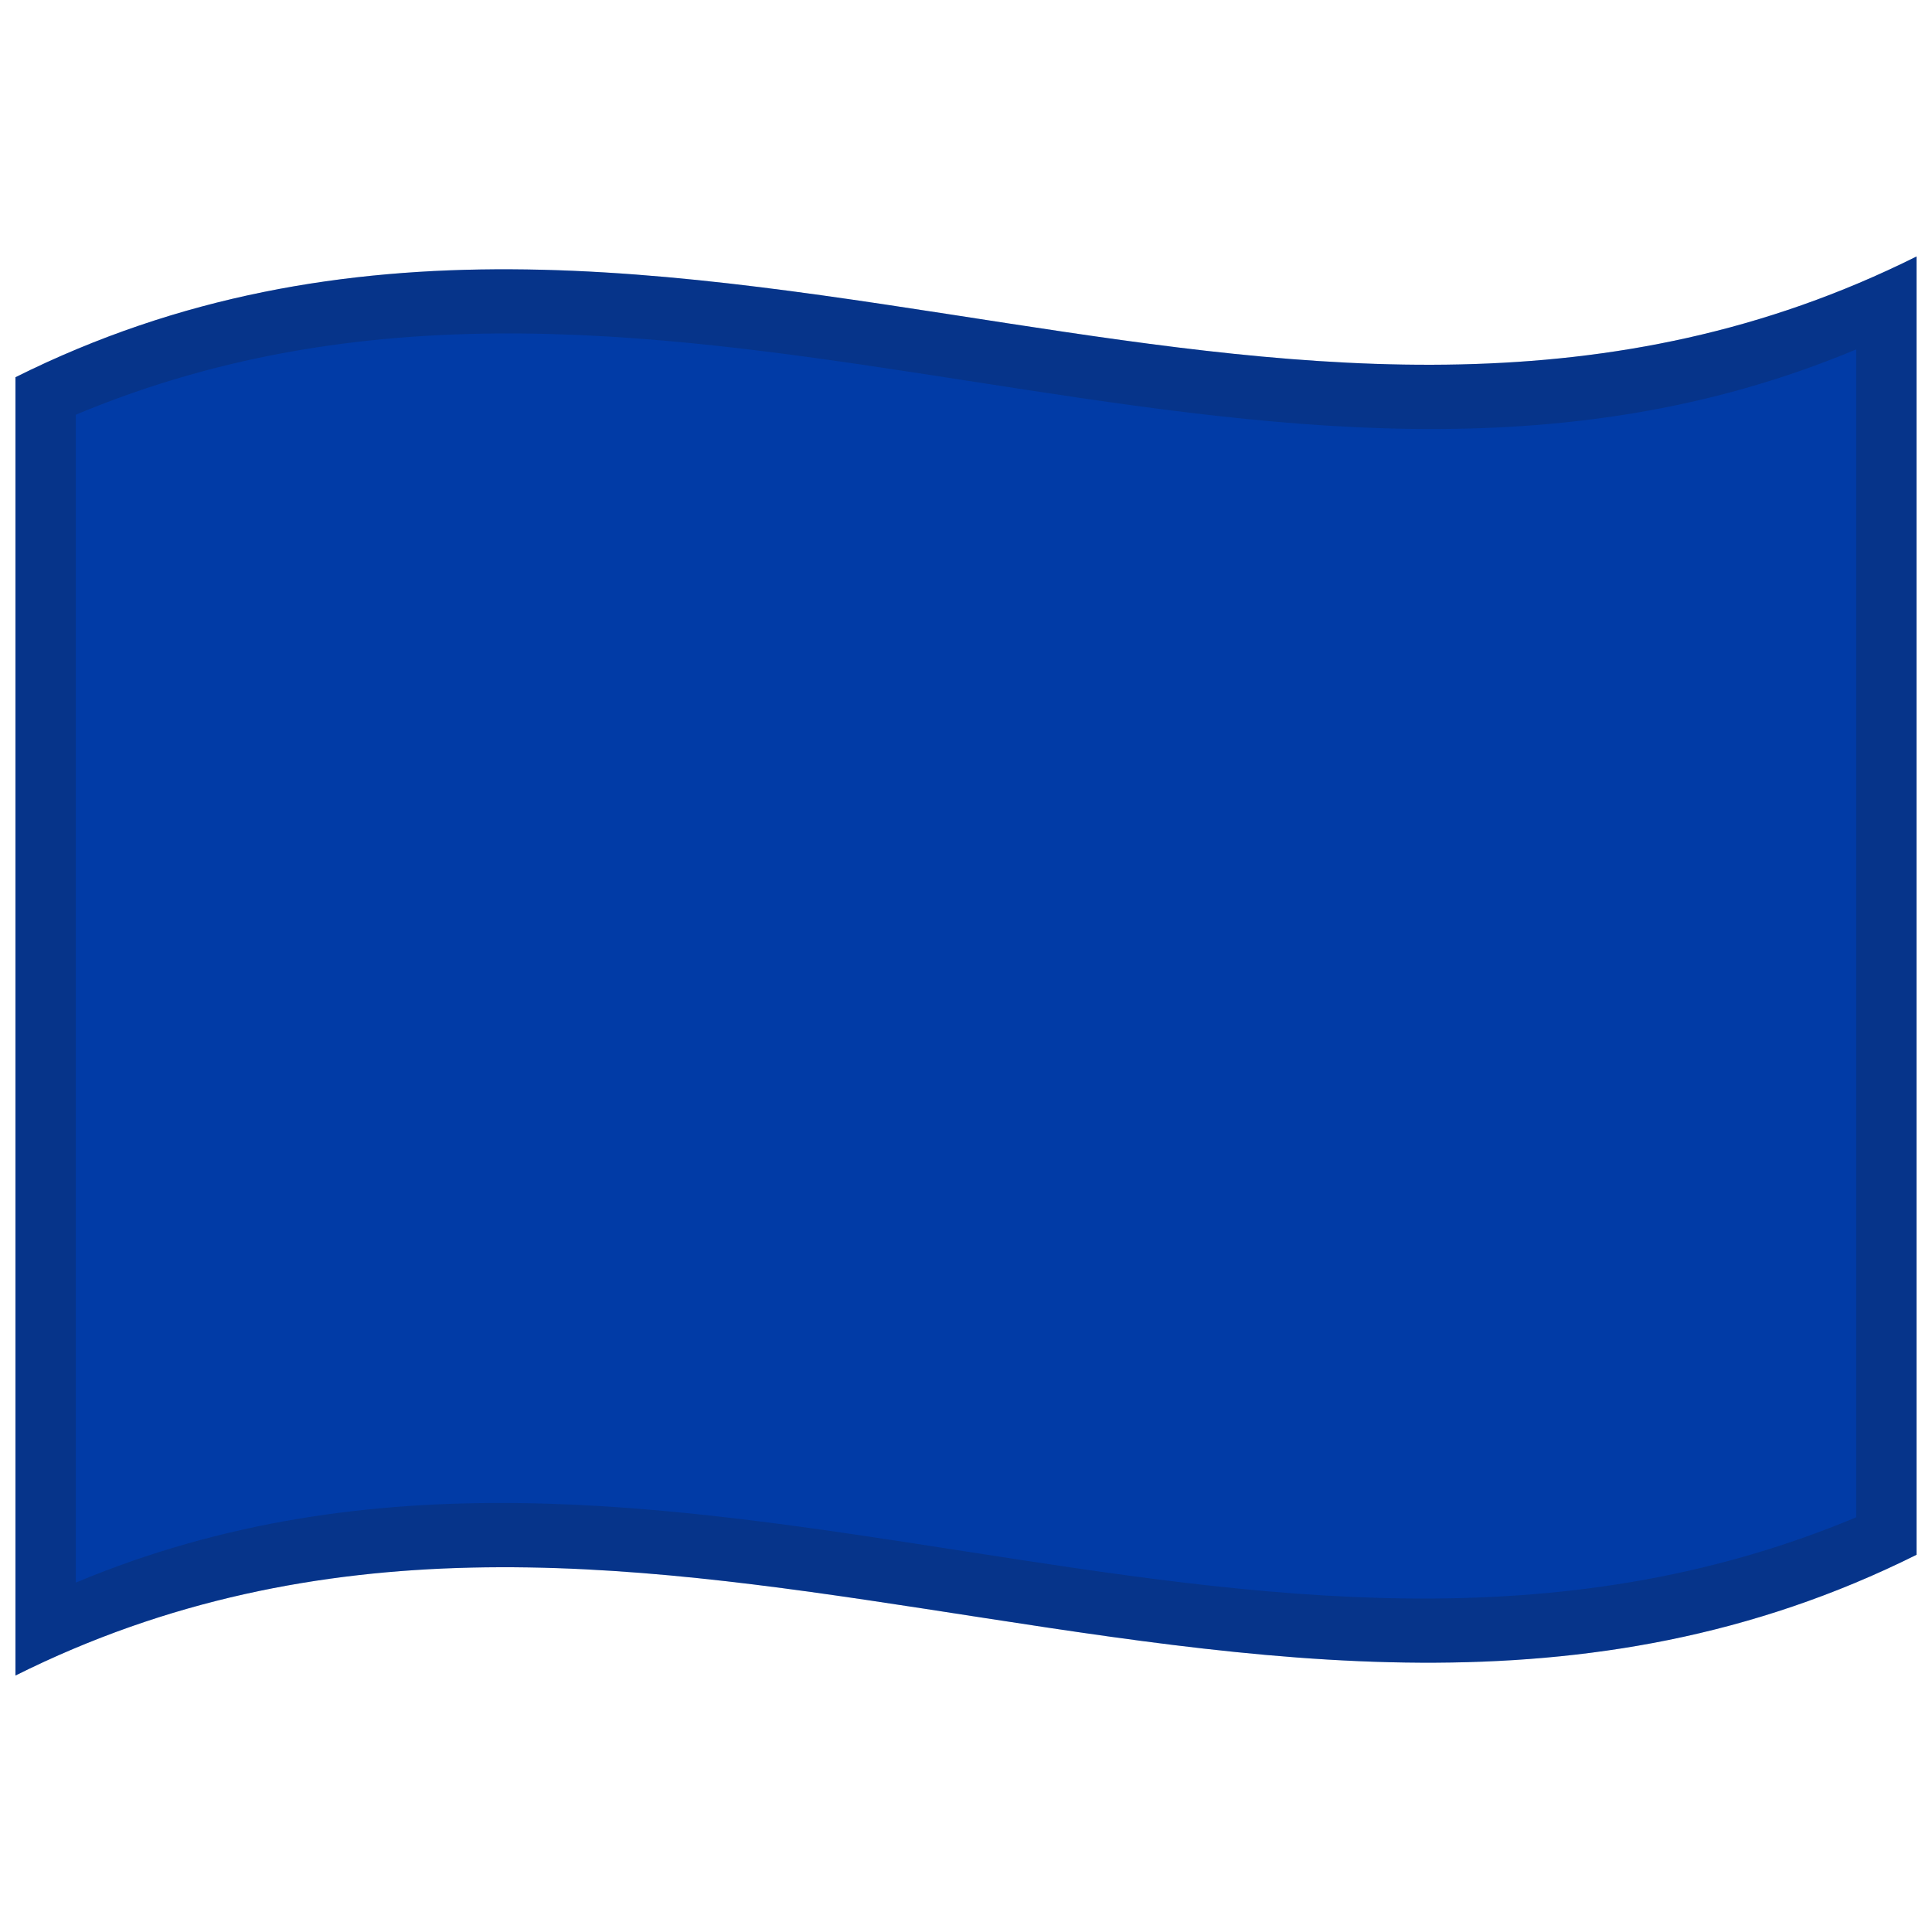 <svg xmlns="http://www.w3.org/2000/svg" viewBox="0 0 1000 1000" native-dark-active=""><link xmlns="" type="text/css" rel="stylesheet" id="dark-mode-custom-link"/><link xmlns="" type="text/css" rel="stylesheet" id="dark-mode-general-link"/><style xmlns="" lang="en" type="text/css" id="dark-mode-custom-style"/><style xmlns="" lang="en" type="text/css" id="dark-mode-native-style">:root, ::after, ::before, ::backdrop {
  --native-dark-opacity: 0.85;
  --native-dark-bg-color: #292929;
  --native-dark-text-shadow: none;
  --native-dark-font-color: #dcdcdc;
  --native-dark-link-color: #8db2e5;
  --native-dark-cite-color: #92de92;
  --native-dark-fill-color: #7d7d7d;
  --native-dark-border-color: #555555;
  --native-dark-visited-link-color: #c76ed7;
  --native-dark-transparent-color: transparent;
  --native-dark-bg-image-color: rgba(0, 0, 0, 0.25);
  --native-dark-box-shadow: 0 0 0 1px rgb(255 255 255 / 10%);
  --native-dark-bg-image-filter: brightness(50%) contrast(200%)
}

:root {
  color-scheme: dark;
}

html a:visited, 
html a:visited &gt; * {
  color: #c76ed7 !important;
}

a[ping]:link,
a[ping]:link &gt; *,
:link:not(cite) {
  color: #8db2e5 !important;
}

html cite,
html cite a:link,
html cite a:visited {
  color: #92de92 !important;
}

img,
image,
figure:empty {
  opacity: 0.85 !important;
}
        </style><style xmlns="" lang="en" type="text/css" id="dark-mode-native-sheet"/>
  <defs/>
  <path xmlns="http://www.w3.org/2000/svg" fill="#013ba6" d="M8,195.25 C179.17,109.87 349.69,140.95 522.26,167.44 C677.13,191.2 833.79,211.71 992,132.75 L992,804.75 C820.83,890.13 650.31,859.05 477.74,832.56 C322.87,808.8 166.21,788.29 8,867.25 L8,195.25"/>
  
  
  
  
  
  
  
  
  
  
  <path fill="#1A1A1A" opacity="0.2" d="M8,195.25 C179.17,109.87 349.69,140.95 522.26,167.44 C677.13,191.2 833.79,211.71 992,132.75 L992,804.75 C820.83,890.13 650.31,859.05 477.74,832.56 C322.87,808.8 166.21,788.29 8,867.25 L8,195.25 M39.25,214.64 L39.25,819.14 C345.75,690.85 650.43,915.18 960.75,785.36 L960.75,180.86 C654.25,309.15 349.57,84.82 39.25,214.64"/>
</svg>